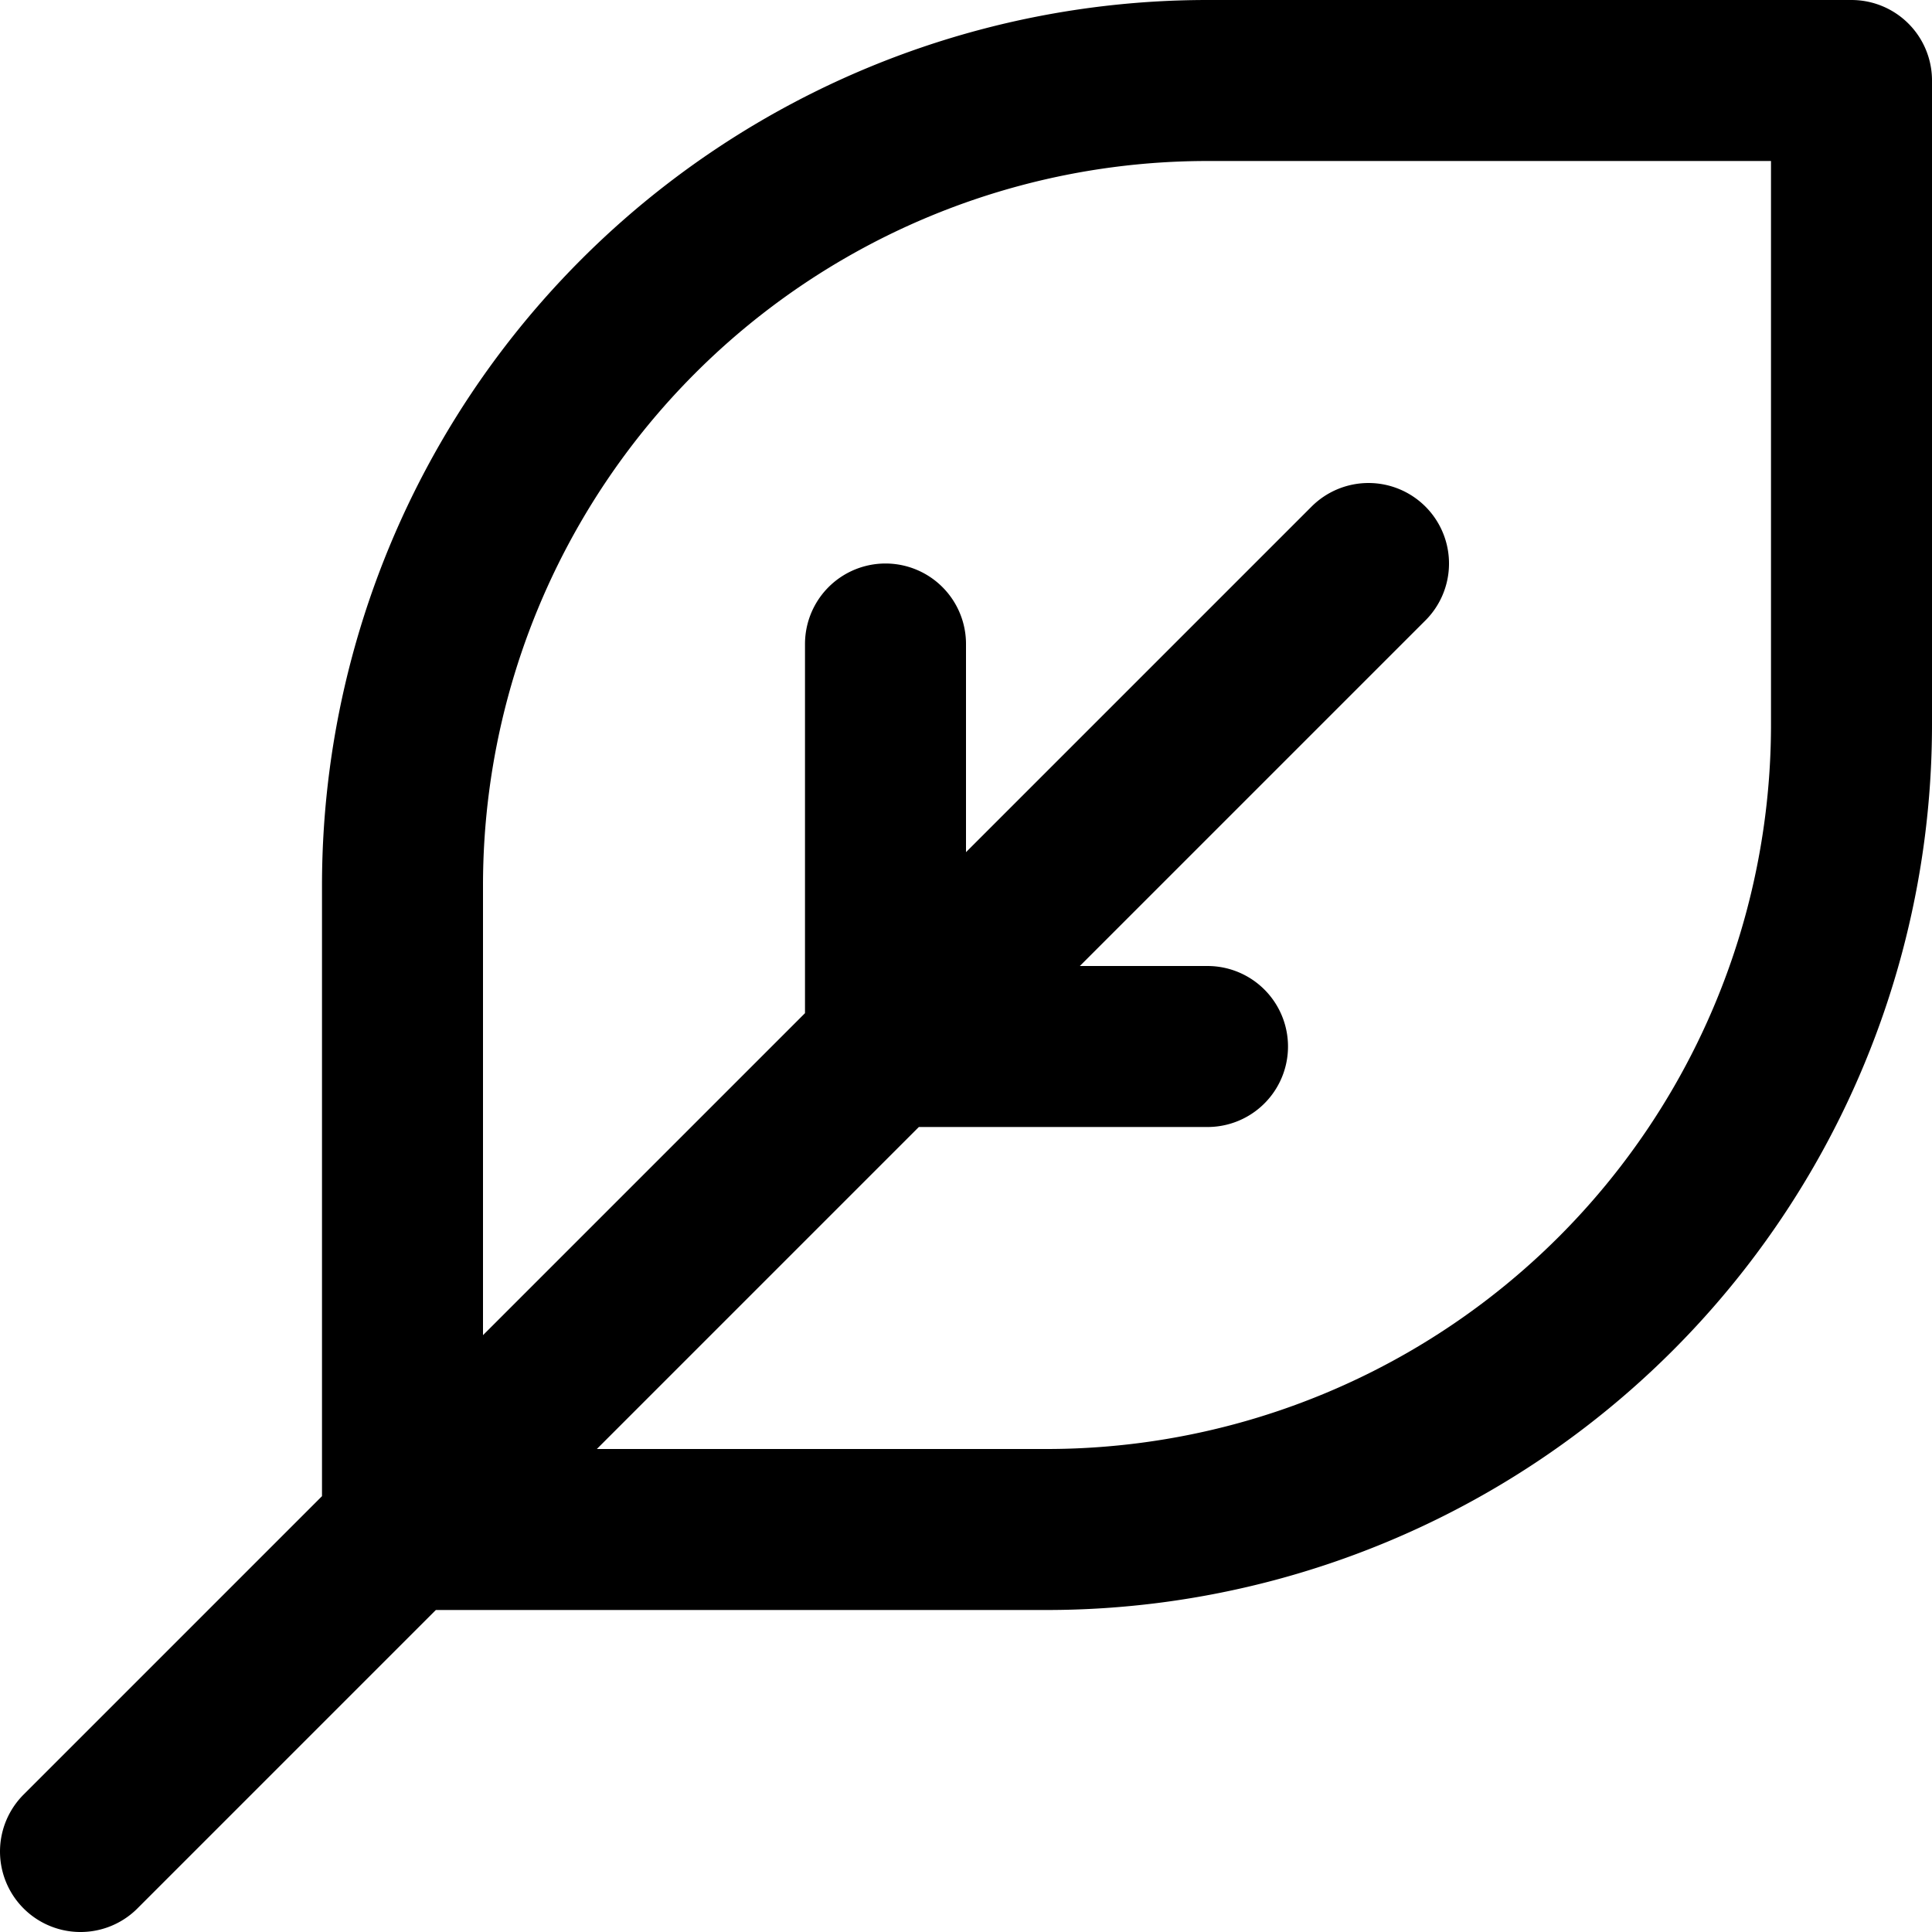 <svg xmlns="http://www.w3.org/2000/svg" width="12" height="12" focusable="false" viewBox="0 0 12 12">
  <path fill="none" stroke="currentColor" stroke-linejoin="round" d="M2.5 9.5v-4a5 5 0 0 1 5-5h4v4a5 5 0 0 1-5 5h-4l6-6-8 8 2-2zm3-5.5v2.5V4zm0 2.5h2-2z"/>
</svg>
